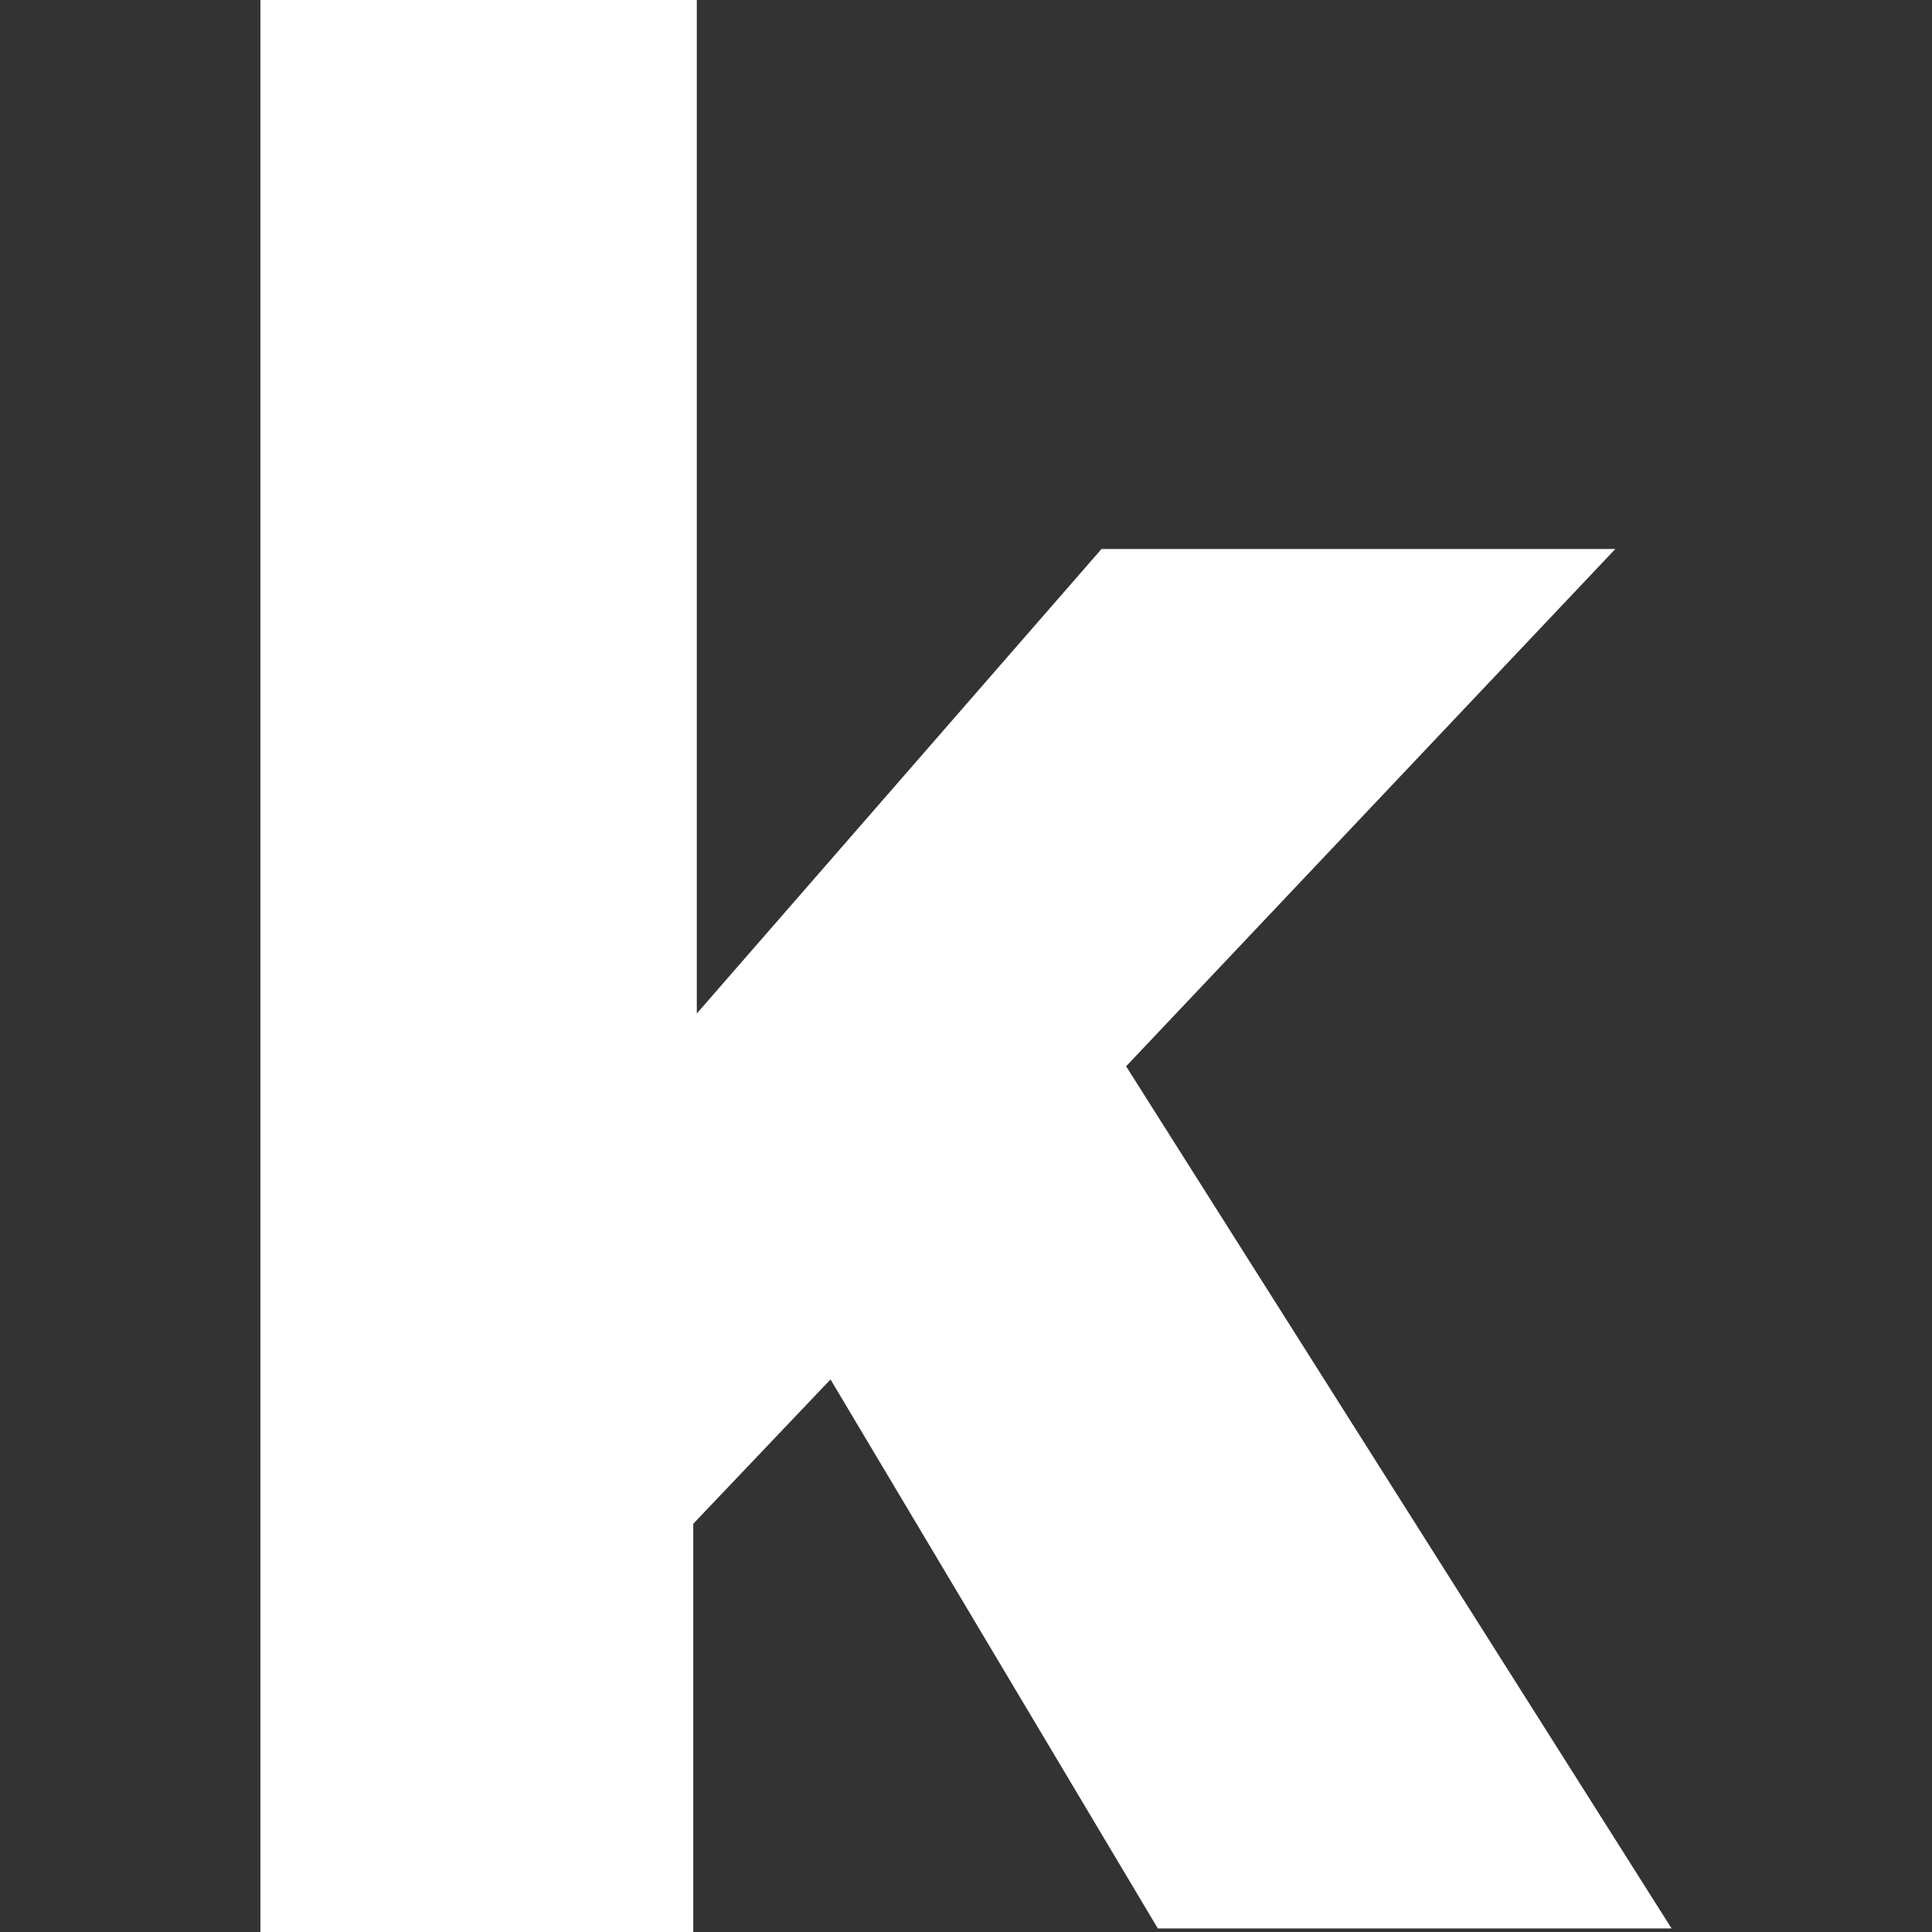 <svg role="img" viewBox="0 0 24 24" xmlns="http://www.w3.org/2000/svg">
  <rect x="0" y="0" width="24" height="24" fill="#333333" stroke="none"/>
  <path
    d="M3.279 0h5.377v12.59l5.027-5.77h6.383l-6.077 6.426 6.776 10.71h-6.382l-4.066-6.82-1.705 1.793V24H3.235V0Z"
    fill="#fff"
  />
</svg>
